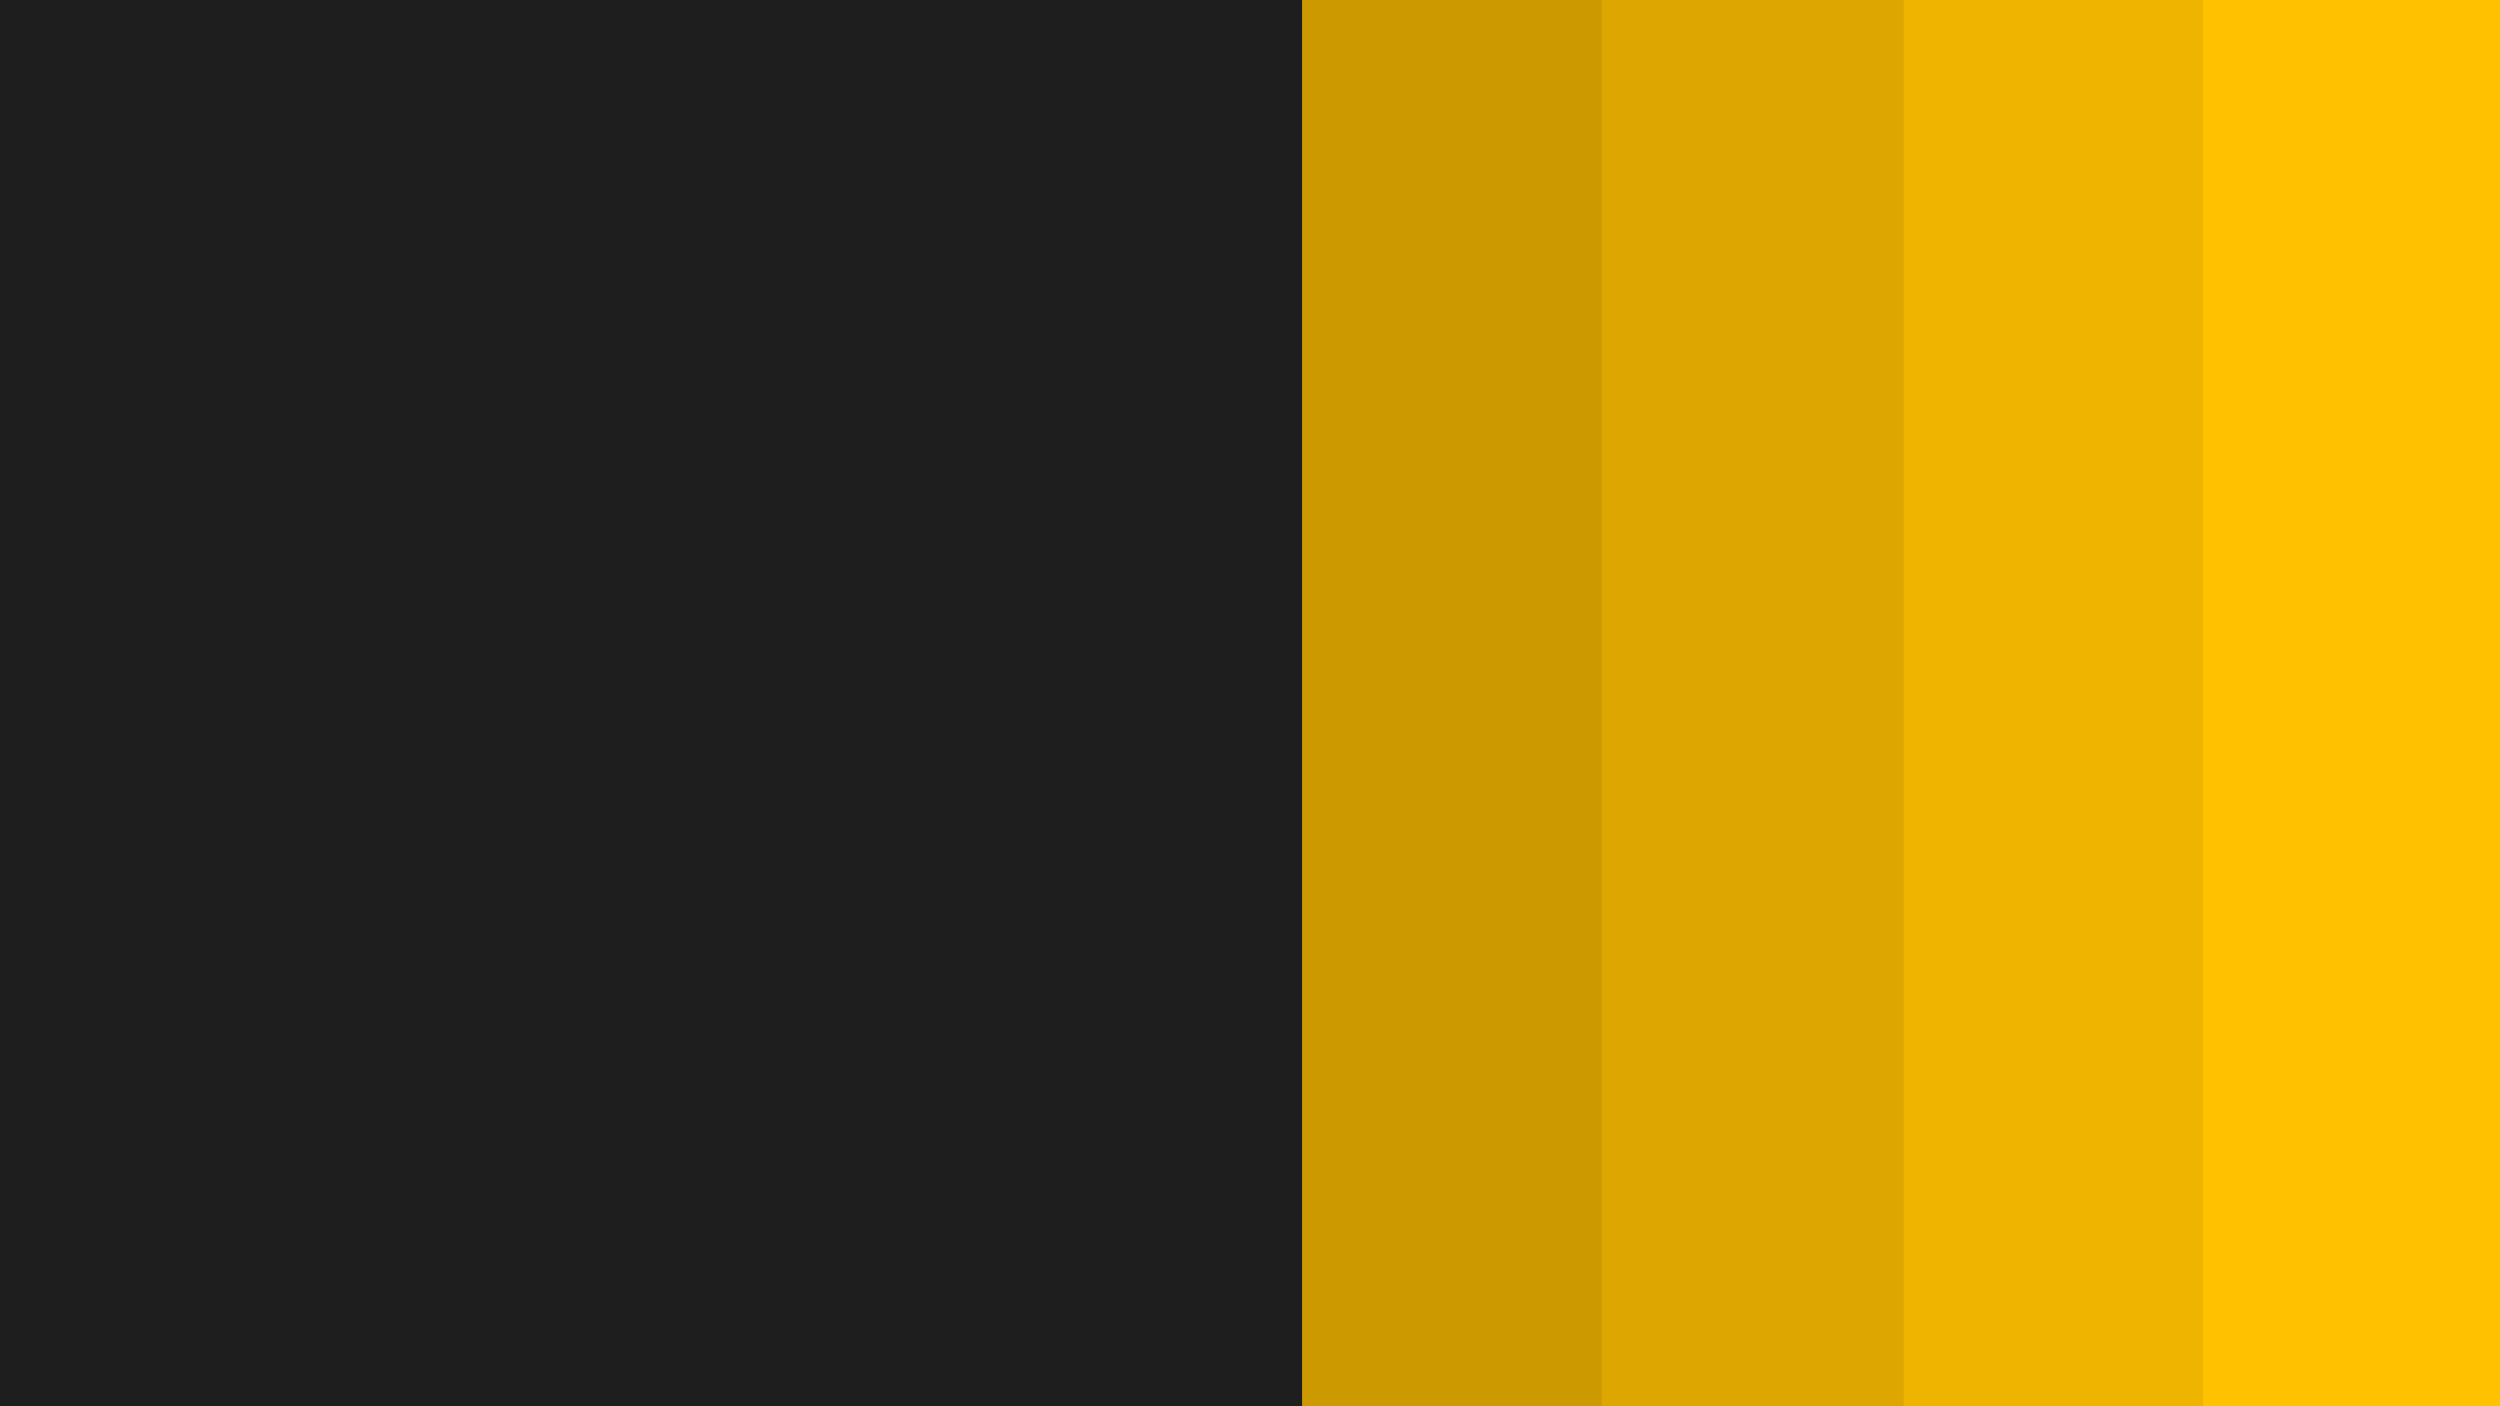 <svg id="visual" viewBox="0 0 960 540" width="960" height="540" xmlns="http://www.w3.org/2000/svg" xmlns:xlink="http://www.w3.org/1999/xlink" version="1.1"><rect x="0" y="0" width="960" height="540" fill="#1e1e1e"></rect><path d="M500 540L500 540L500 450L500 450L500 360L500 360L500 270L500 270L500 180L500 180L500 90L500 90L500 0L960 0L960 90L960 90L960 180L960 180L960 270L960 270L960 360L960 360L960 450L960 450L960 540L960 540Z" fill="#cc9900"></path><path d="M615 540L615 540L615 450L615 450L615 360L615 360L615 270L615 270L615 180L615 180L615 90L615 90L615 0L960 0L960 90L960 90L960 180L960 180L960 270L960 270L960 360L960 360L960 450L960 450L960 540L960 540Z" fill="#dda600"></path><path d="M731 540L731 540L731 450L731 450L731 360L731 360L731 270L731 270L731 180L731 180L731 90L731 90L731 0L960 0L960 90L960 90L960 180L960 180L960 270L960 270L960 360L960 360L960 450L960 450L960 540L960 540Z" fill="#eeb400"></path><path d="M846 540L846 540L846 450L846 450L846 360L846 360L846 270L846 270L846 180L846 180L846 90L846 90L846 0L960 0L960 90L960 90L960 180L960 180L960 270L960 270L960 360L960 360L960 450L960 450L960 540L960 540Z" fill="#ffc100"></path></svg>